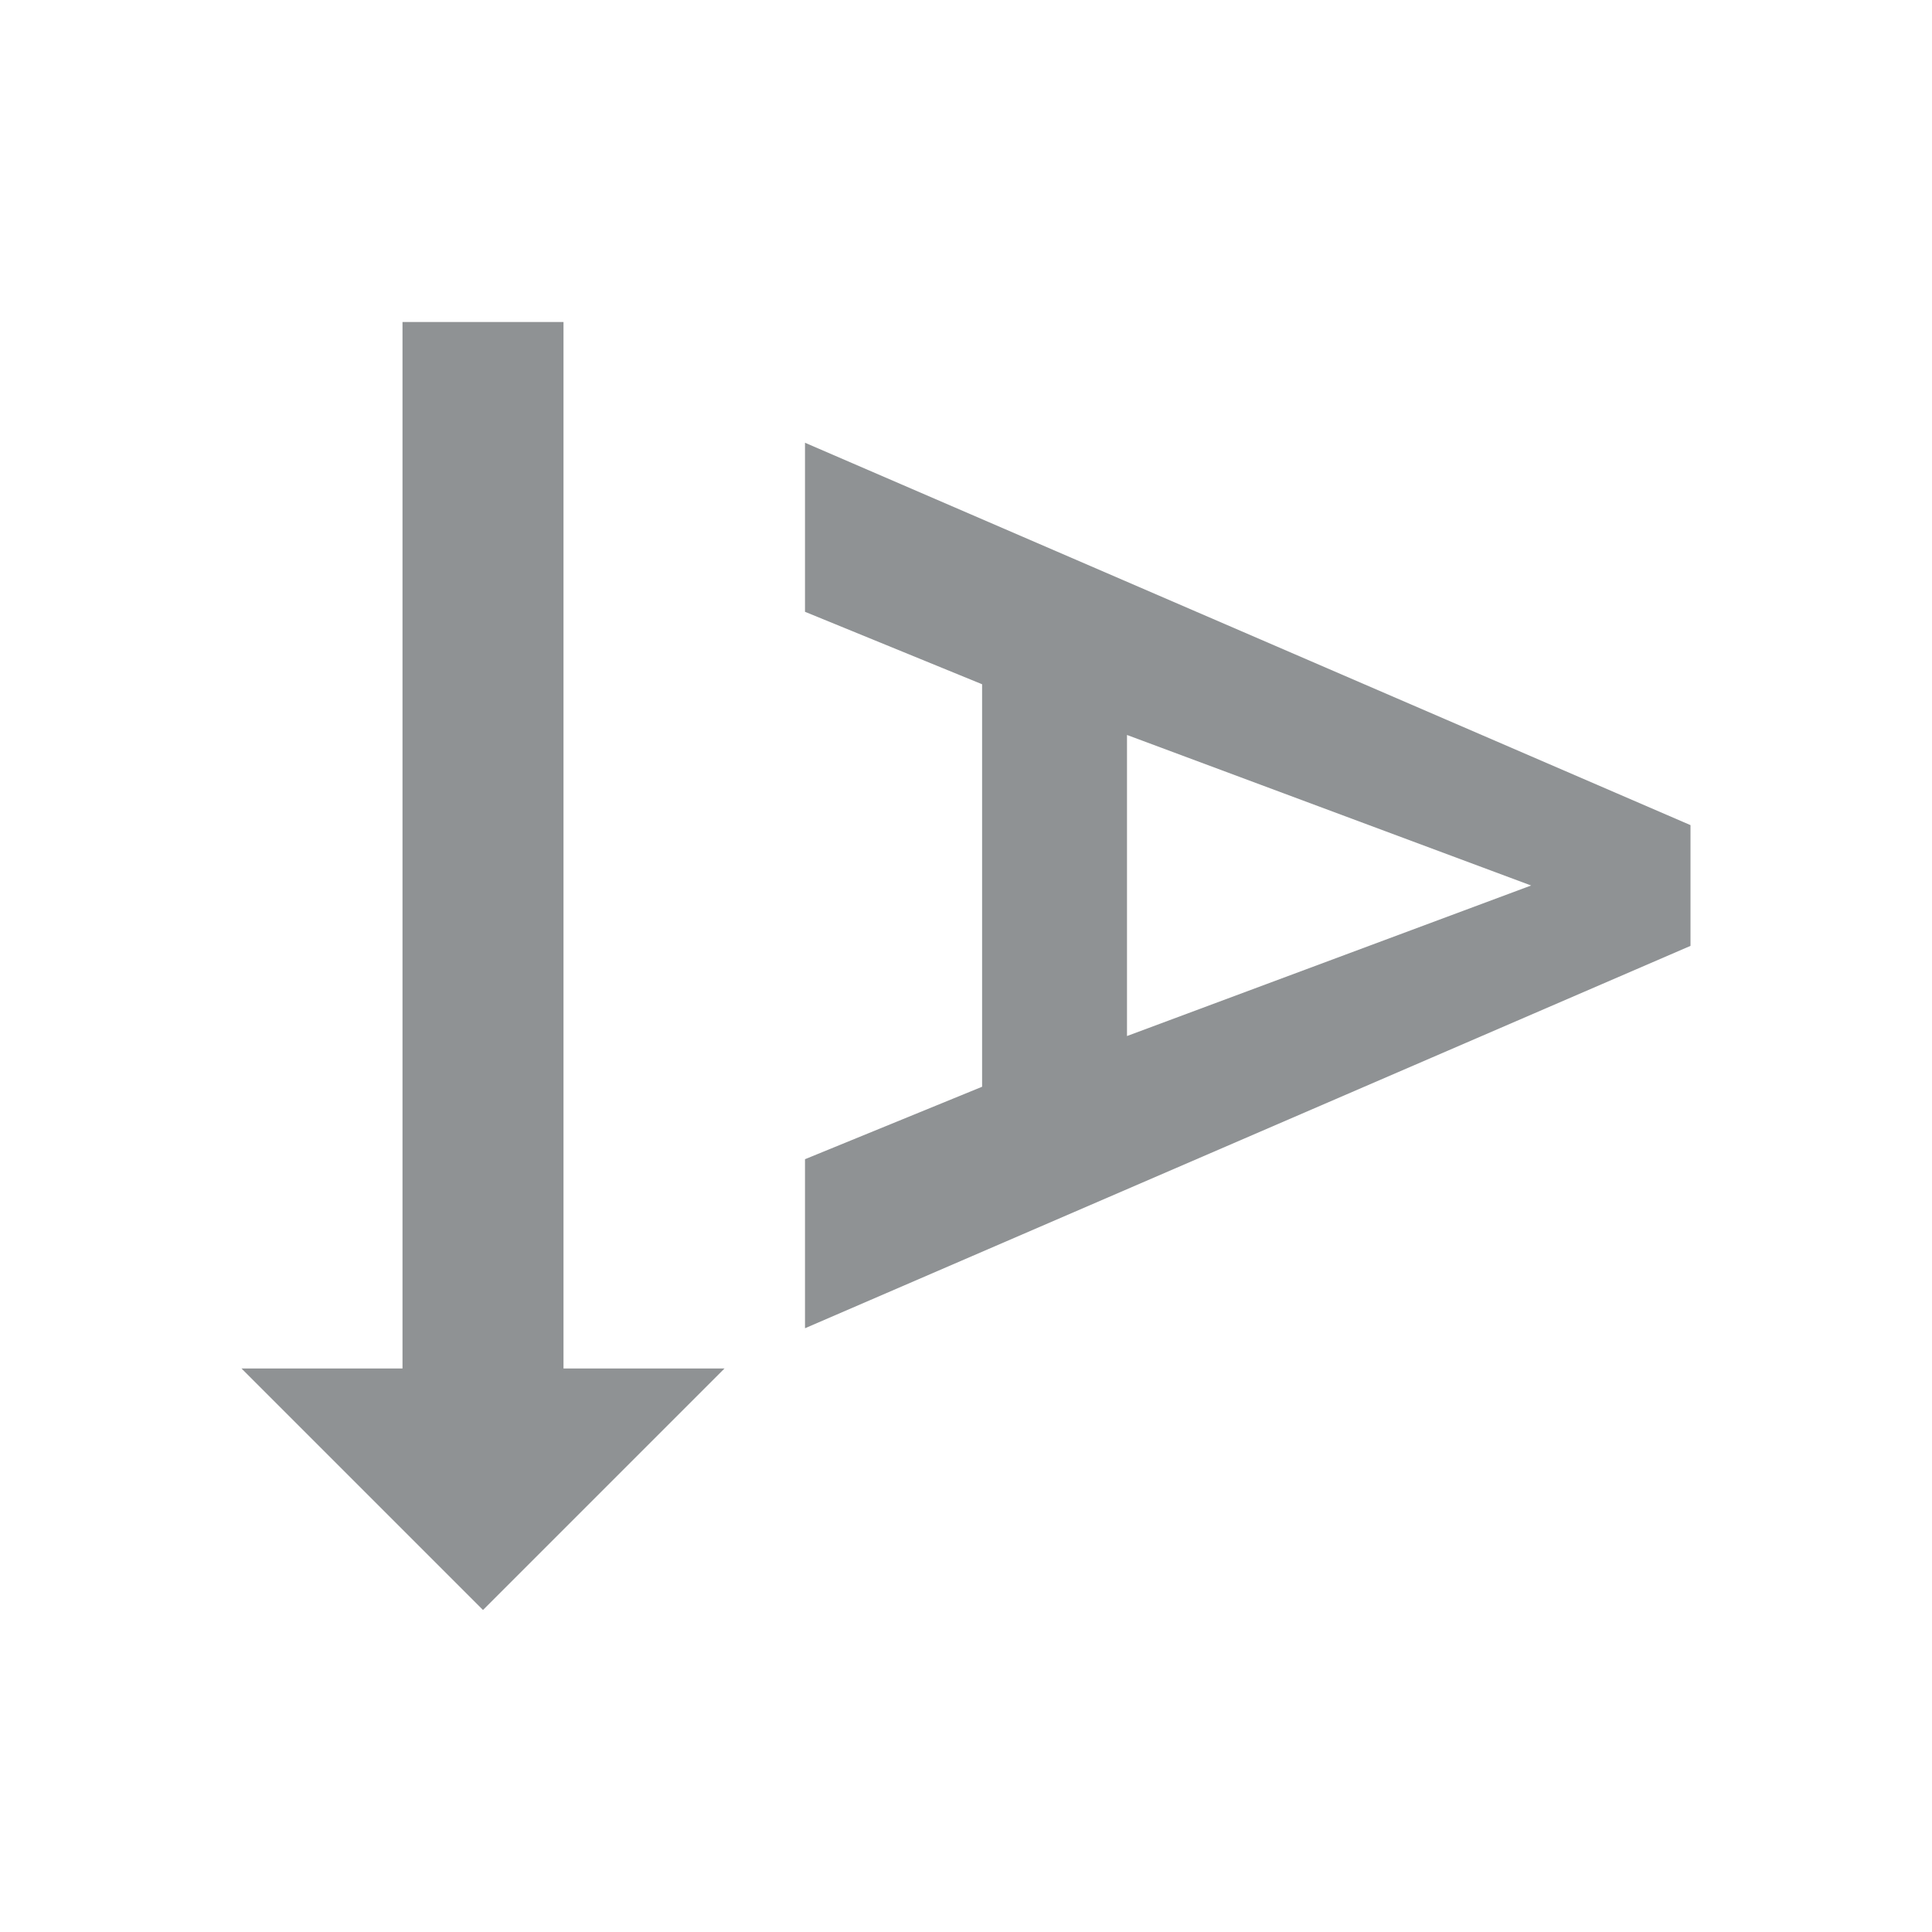 <svg width="24" height="24" viewBox="0 0 24 24" fill="none" xmlns="http://www.w3.org/2000/svg">
<path d="M6 20L9 17H7V4H5V17H3L6 20ZM12.2 8.5V13.5L10 14.4V16.5L21 11.75V10.25L10 5.5V7.6L12.2 8.5ZM19.02 11L14 12.87V9.13L19.02 11Z" fill="#8F9294"/>
</svg>
